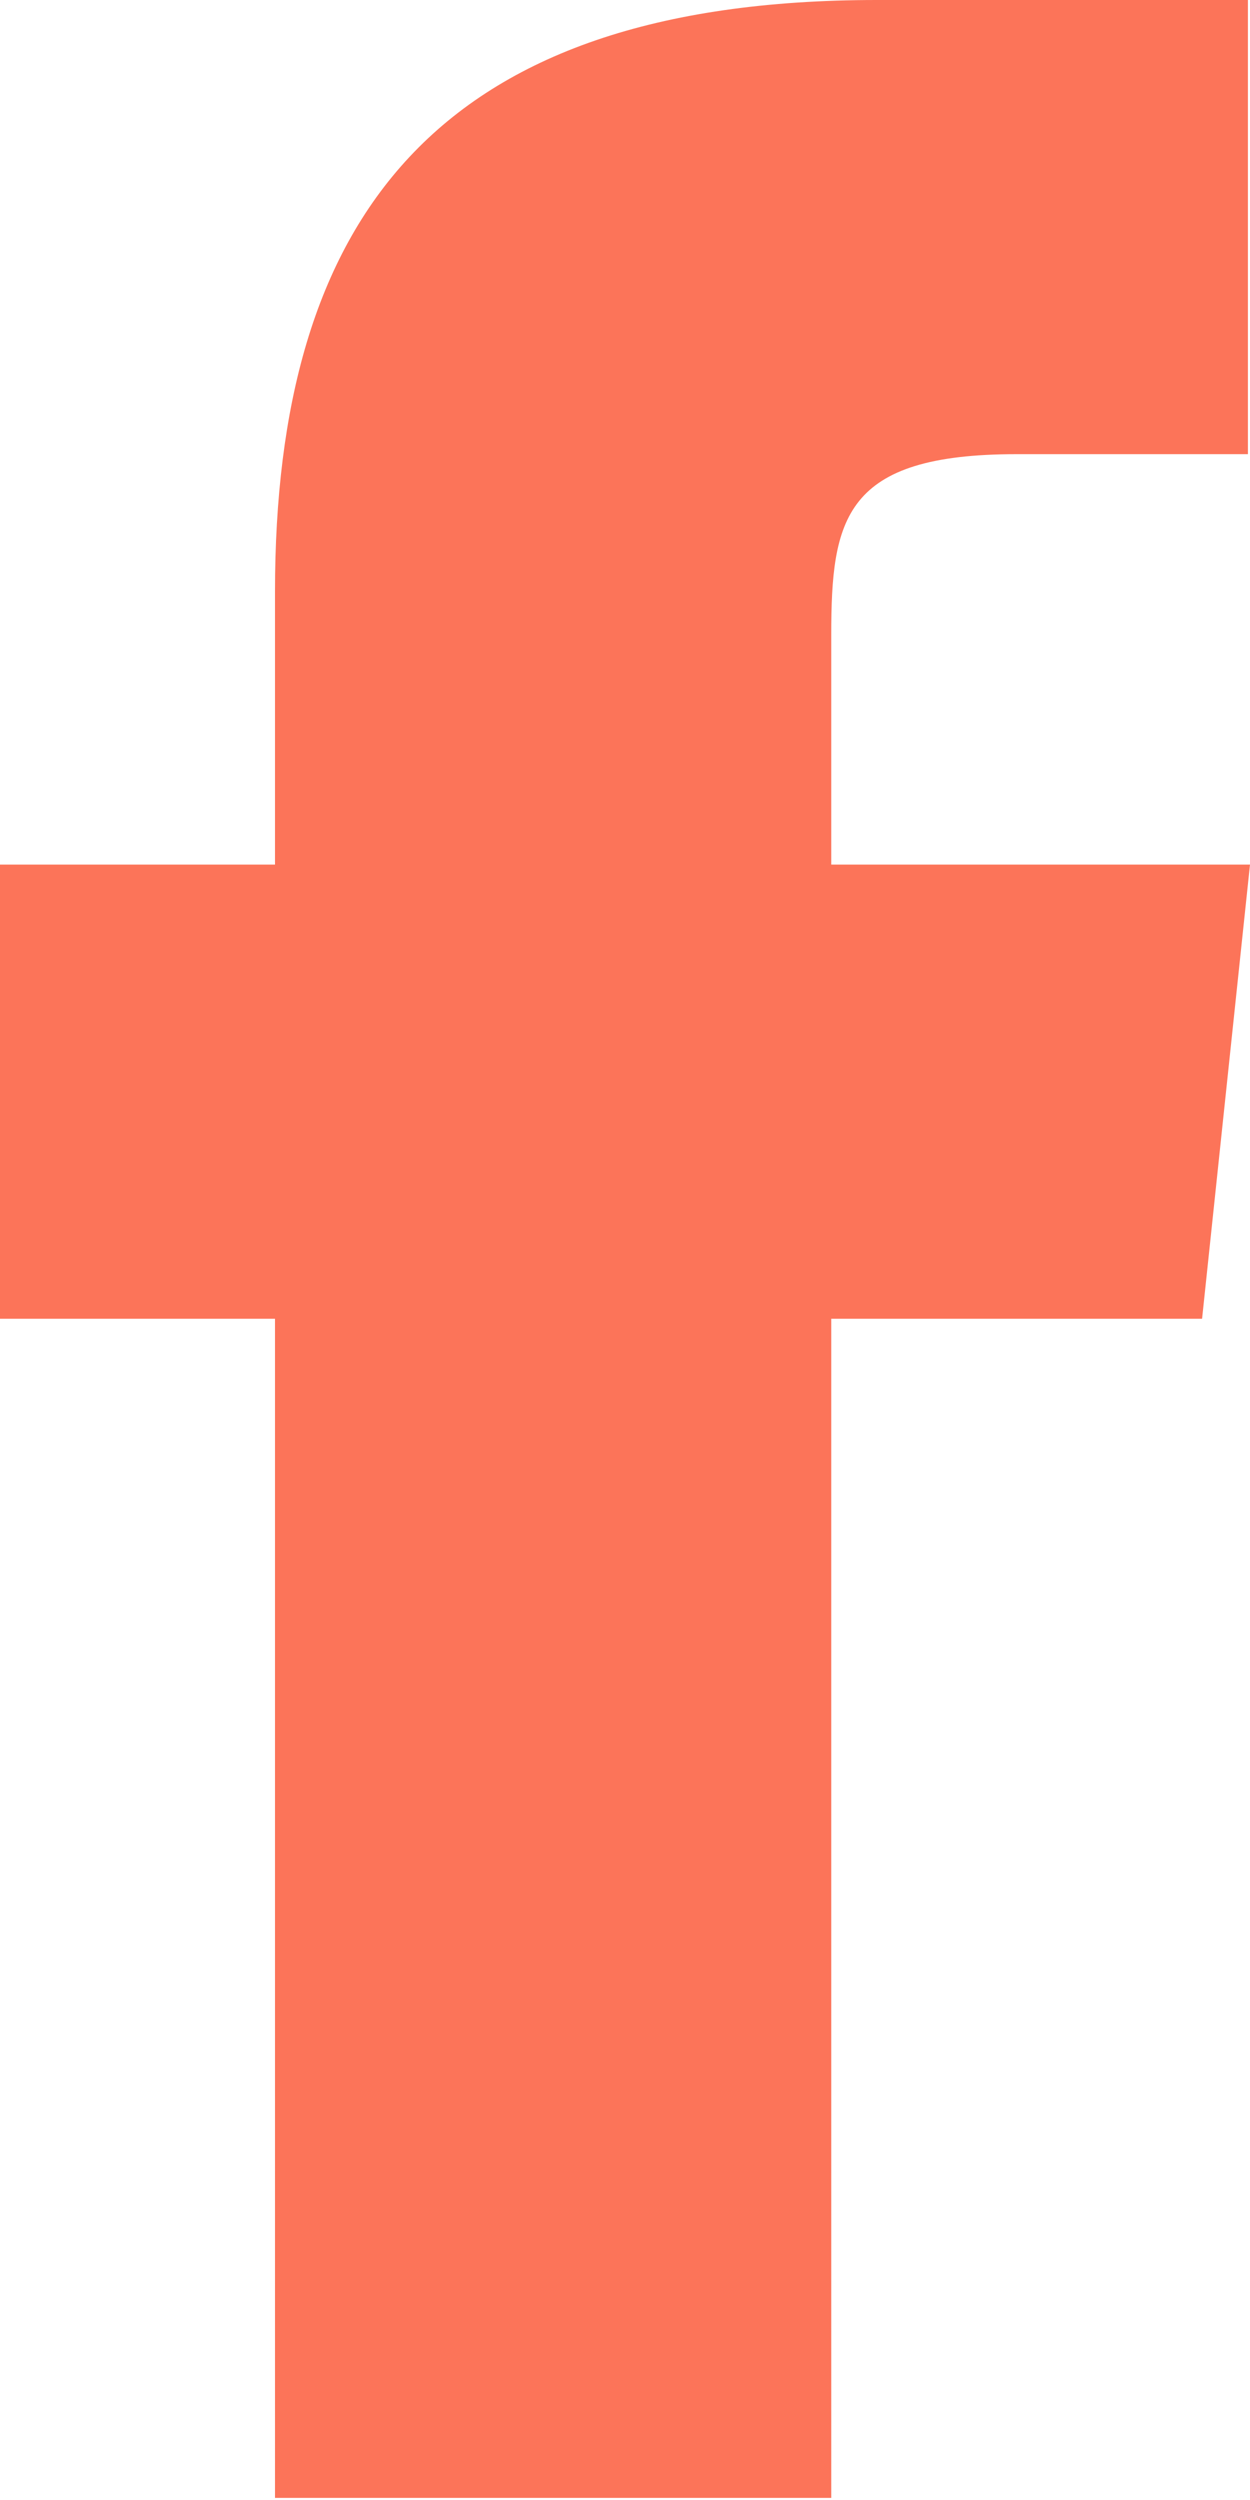 <?xml version="1.0" encoding="utf-8"?>
<!-- Generator: Avocode 2.3.2-ea60620 - http://avocode.com -->
<svg height="12" width="6" xmlns:xlink="http://www.w3.org/1999/xlink" xmlns="http://www.w3.org/2000/svg" viewBox="0 0 6 12">
    <path fill="#FC7459" fill-rule="evenodd" d="M 3.99 11.99 C 3.99 11.99 1.32 11.99 1.32 11.99 C 1.32 11.99 1.32 6.33 1.32 6.33 C 1.32 6.33 -0.01 6.33 -0.01 6.33 C -0.01 6.33 -0.01 4.15 -0.01 4.15 C -0.01 4.15 1.32 4.15 1.32 4.15 C 1.32 4.15 1.32 2.84 1.32 2.84 C 1.32 1.06 2.08 0 4.21 0 C 4.21 0 5.99 0 5.99 0 C 5.99 0 5.99 2.18 5.99 2.18 C 5.99 2.18 4.88 2.18 4.88 2.18 C 4.05 2.18 3.99 2.49 3.99 3.05 C 3.99 3.05 3.99 4.15 3.99 4.15 C 3.99 4.15 6 4.15 6 4.15 C 6 4.15 5.77 6.33 5.77 6.33 C 5.77 6.33 3.99 6.33 3.99 6.33 C 3.99 6.33 3.99 11.99 3.99 11.99 Z" />
</svg>
